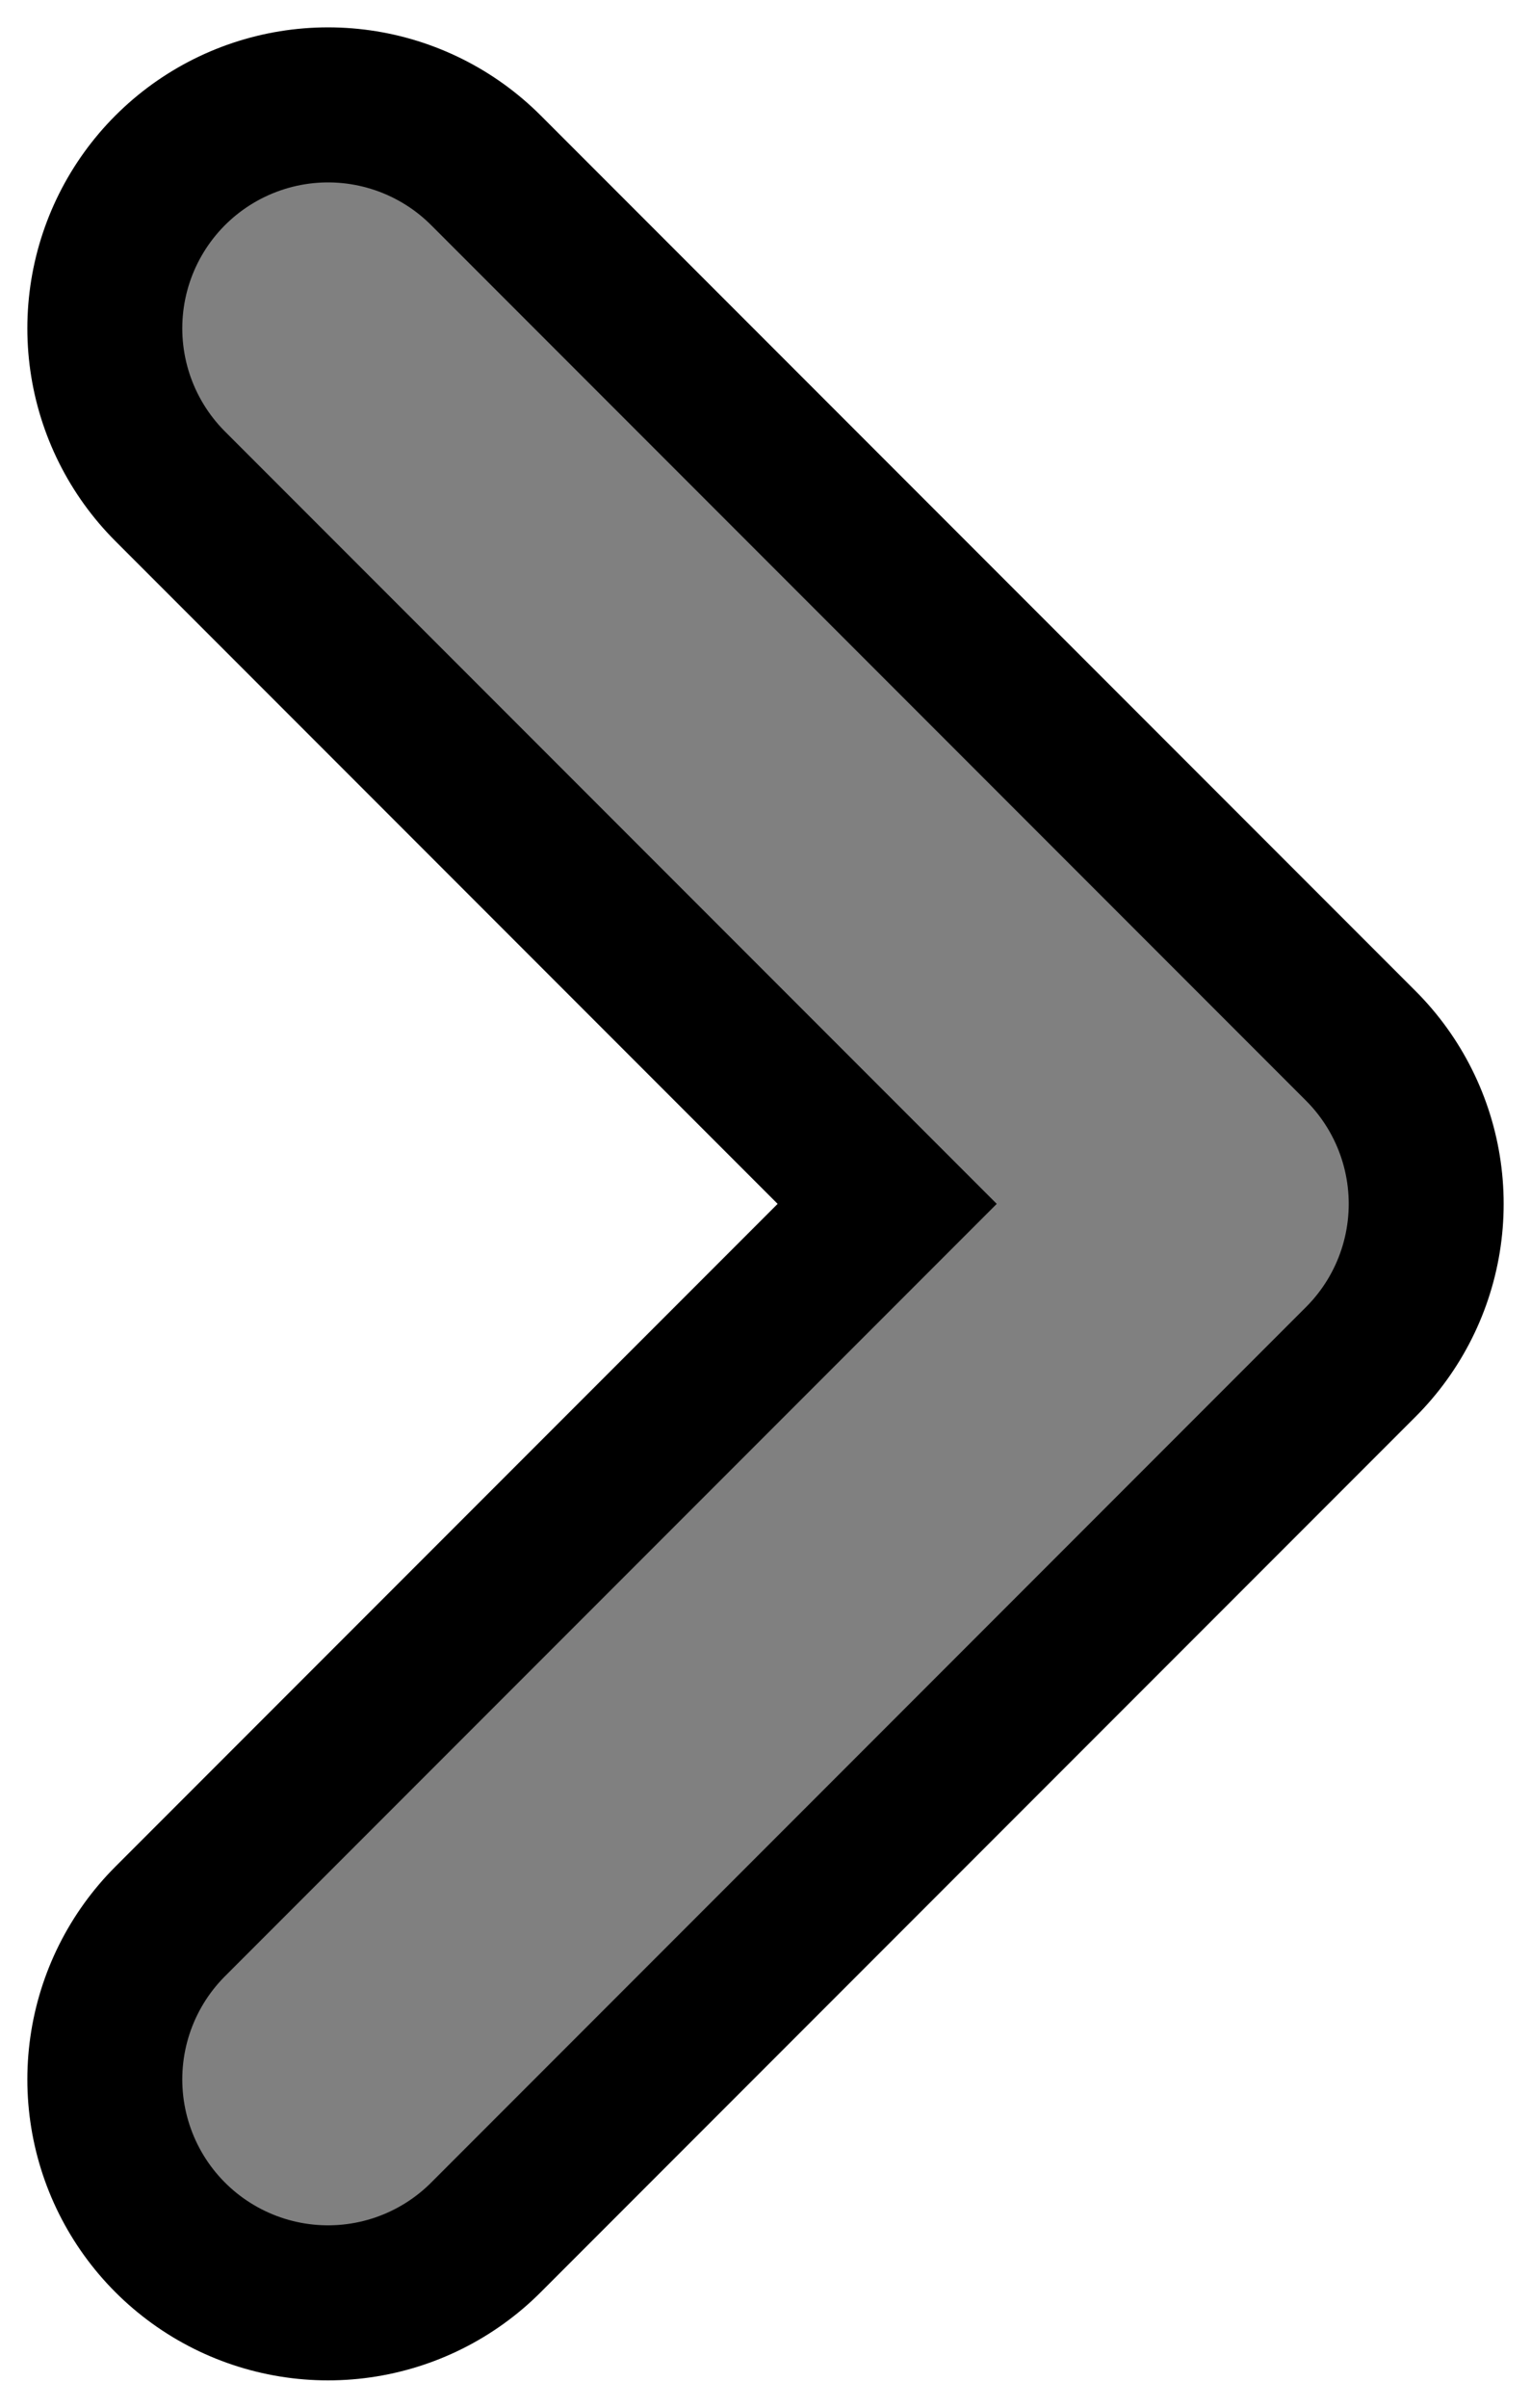 <svg width="28" height="44" viewBox="0 0 28 44" fill="none" xmlns="http://www.w3.org/2000/svg">
<path d="M6 6L22 22L6 38" stroke="black" stroke-width="11" stroke-linecap="round" stroke-linejoin="round"/>
<path d="M6 6L22 22L6 38" stroke="#808080" stroke-width="5.333" stroke-linecap="round" stroke-linejoin="round"/>
</svg>
